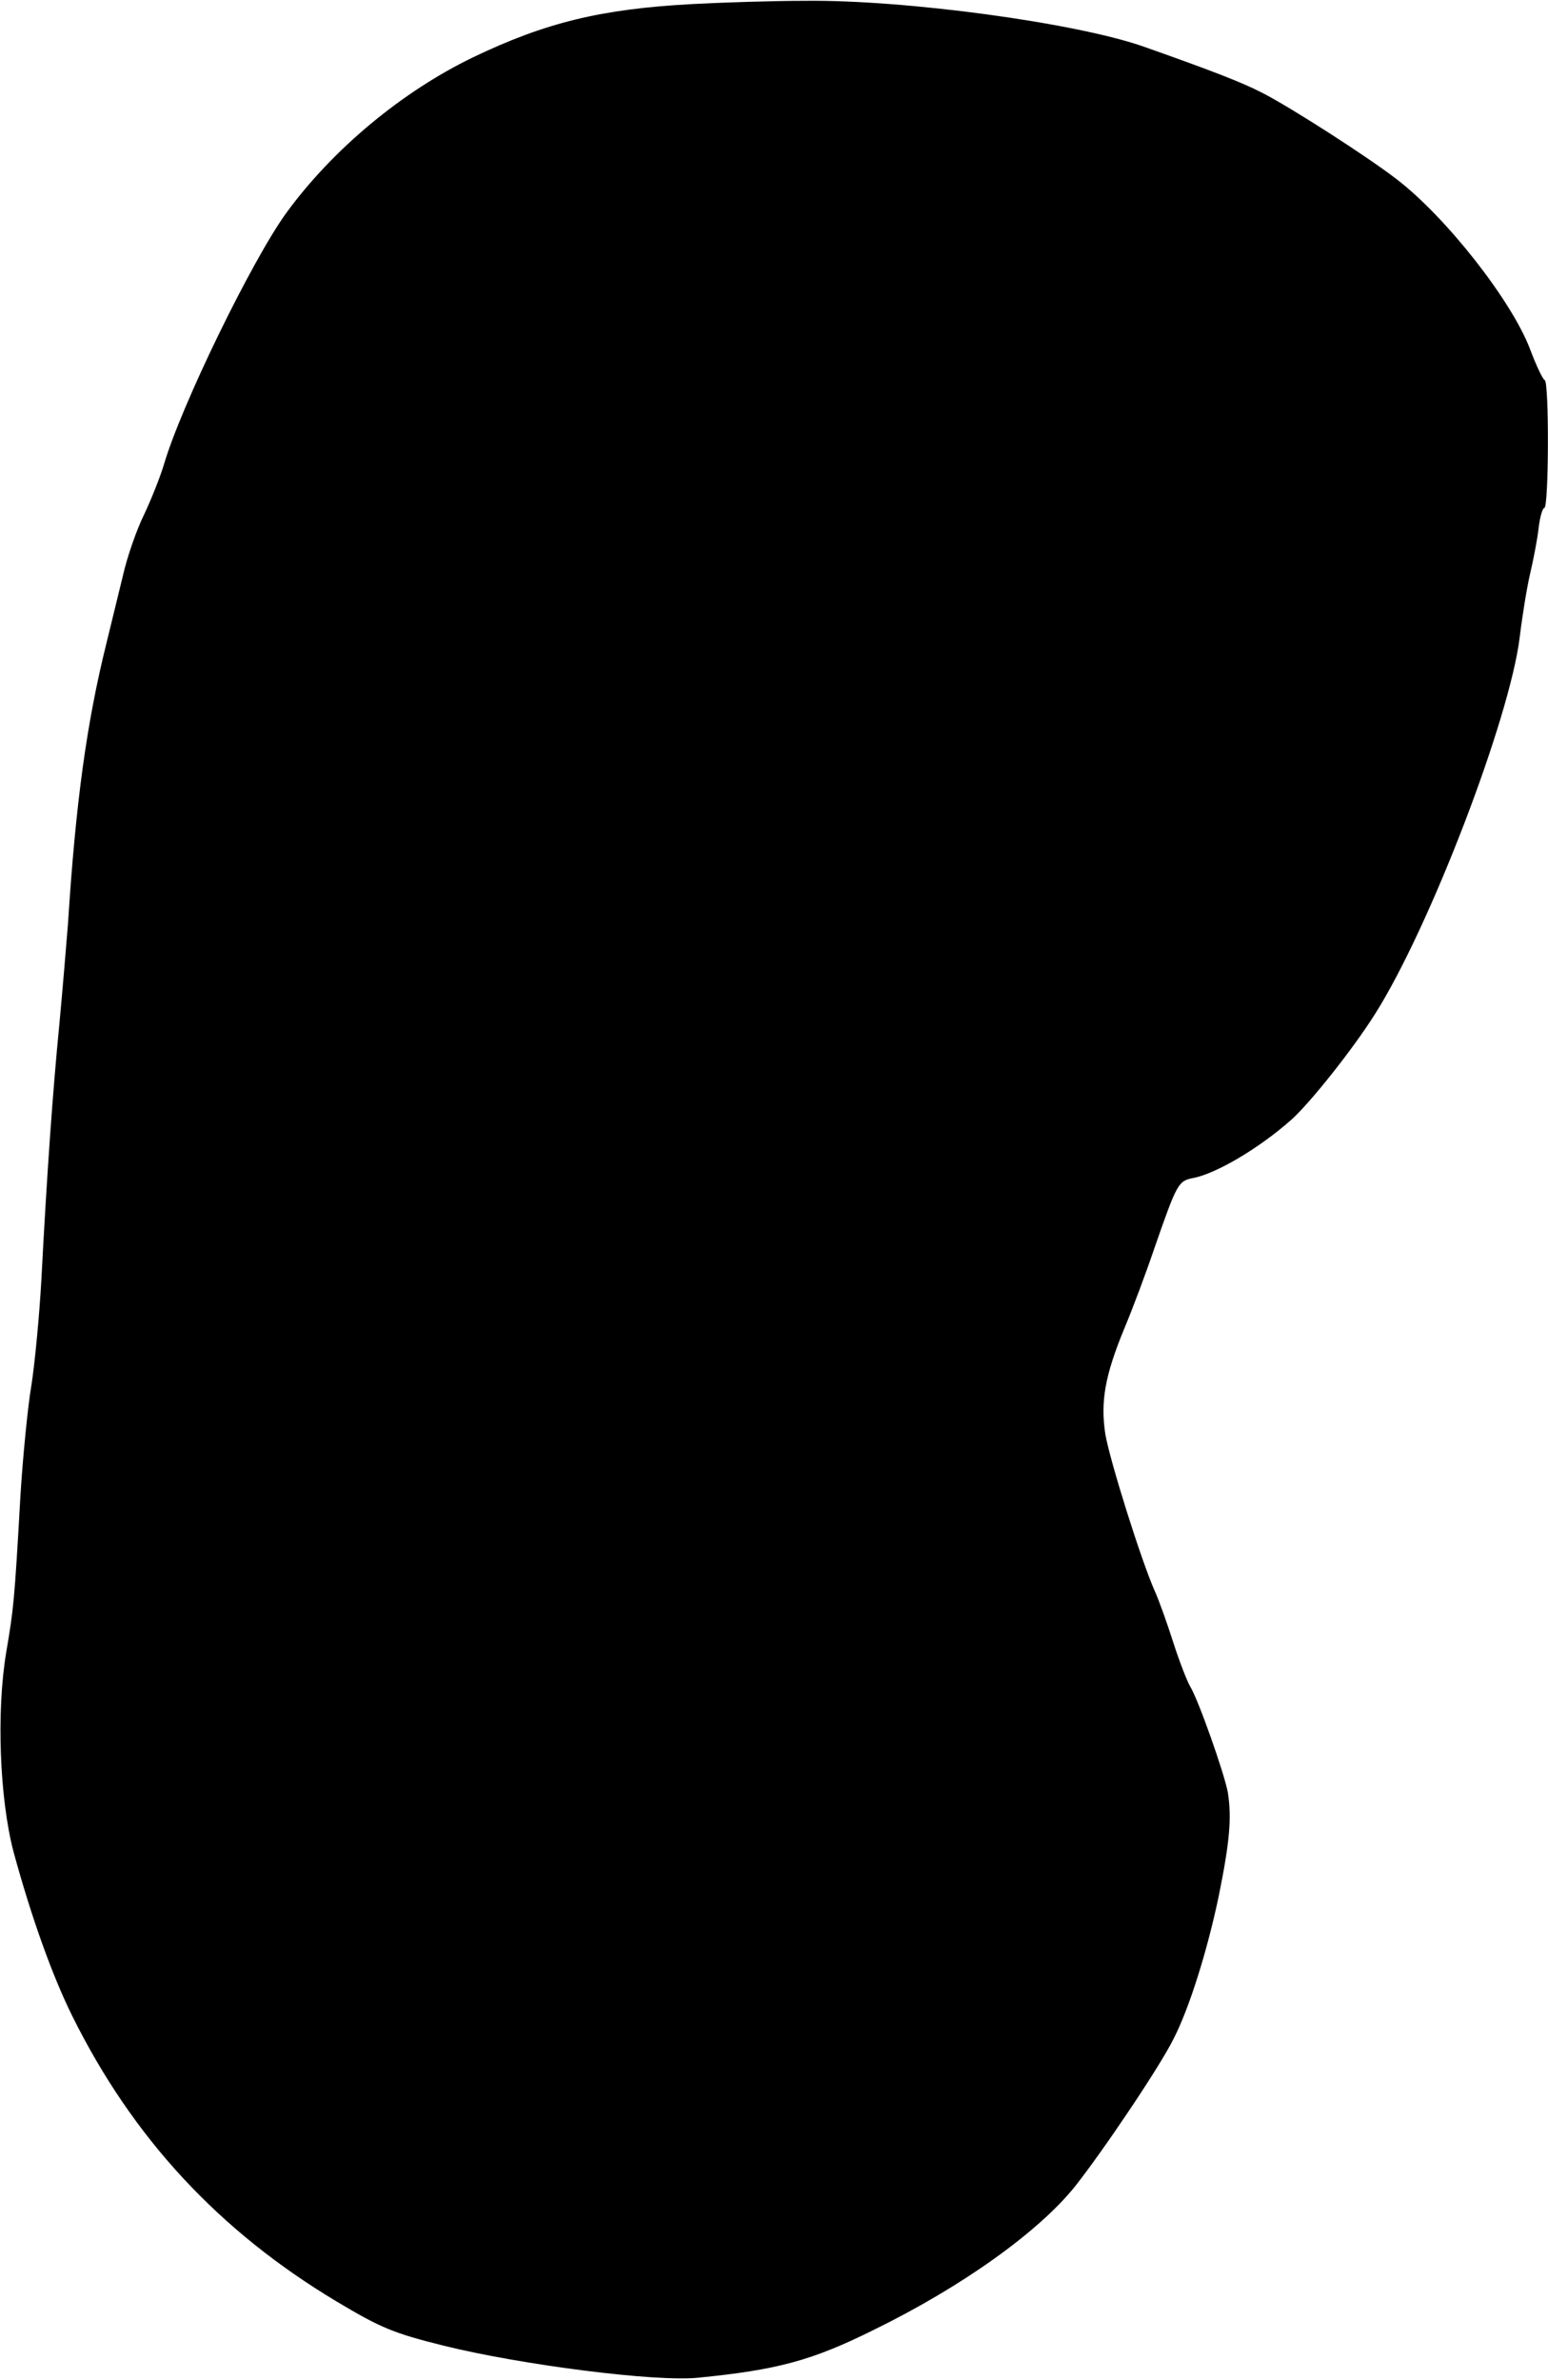 <?xml version="1.0" standalone="no"?>
<!DOCTYPE svg PUBLIC "-//W3C//DTD SVG 20010904//EN"
 "http://www.w3.org/TR/2001/REC-SVG-20010904/DTD/svg10.dtd">
<svg version="1.0" xmlns="http://www.w3.org/2000/svg"
 width="378pt" height="581pt" viewBox="0 0 378 581"
 preserveAspectRatio="xMidYMid meet">
<g transform="translate(0,581) scale(0.1,-0.1)"
fill="#000000" stroke="none">
<path d="M1689 5800 c-221 -12 -357 -45 -534 -130 -174 -84 -343 -225 -456
-380 -84 -116 -257 -471 -299 -615 -10 -33 -32 -87 -48 -121 -17 -34 -41 -101
-52 -150 -12 -49 -30 -123 -40 -164 -48 -193 -75 -387 -94 -685 -4 -49 -13
-160 -21 -245 -16 -163 -30 -357 -44 -625 -5 -89 -16 -203 -24 -255 -9 -52
-21 -174 -27 -270 -15 -266 -17 -278 -35 -385 -24 -145 -16 -356 18 -486 43
-158 94 -301 143 -400 148 -299 359 -526 646 -698 109 -65 138 -77 262 -108
190 -47 520 -89 621 -78 193 19 278 42 427 116 217 106 404 240 493 351 68 86
207 292 241 361 38 74 82 214 110 348 27 133 32 192 22 254 -9 47 -72 226 -92
258 -7 12 -26 60 -41 107 -15 47 -35 103 -45 125 -33 74 -110 319 -121 384
-12 79 -1 143 47 259 19 45 52 133 73 195 55 158 58 164 95 171 56 11 160 72
239 142 46 41 151 173 205 259 133 210 329 721 353 920 6 50 17 118 25 153 8
34 18 85 21 112 3 28 10 50 14 50 11 0 12 307 1 312 -5 2 -21 36 -36 76 -45
118 -204 321 -325 414 -71 55 -261 177 -330 212 -49 25 -118 52 -285 111 -165
59 -586 116 -831 113 -77 0 -201 -4 -276 -8z"/>
</g>
</svg>
